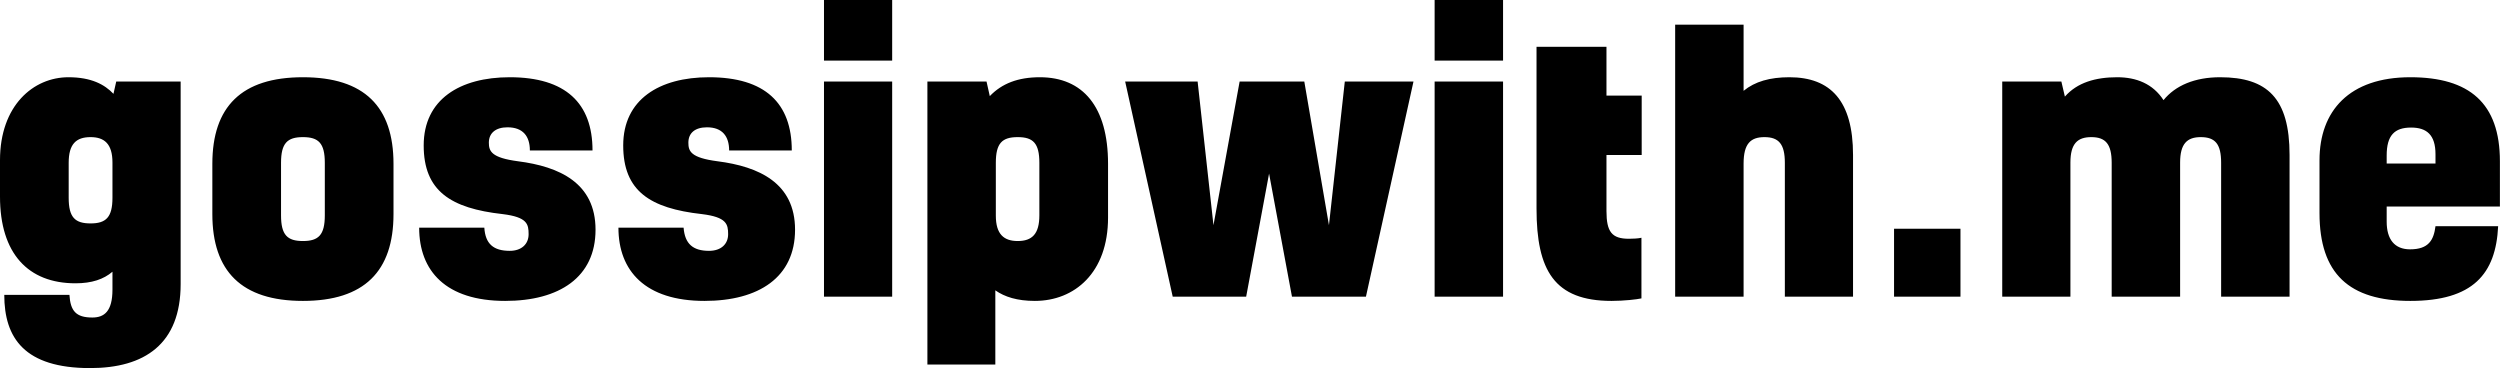 <svg data-v-423bf9ae="" xmlns="http://www.w3.org/2000/svg" viewBox="0 0 407.491 60" class="font"><!----><!----><!----><g data-v-423bf9ae="" id="7feef5f2-9e8c-4803-8a58-6886dec37727" fill="black" transform="matrix(4.101,0,0,4.101,-2.297,-14.805)"><path d="M5.03 15.12C5.03 15.99 4.70 16.23 4.23 16.23C3.58 16.23 3.36 15.97 3.32 15.33L0.73 15.33C0.73 17.05 1.54 18.24 4.14 18.24C6.30 18.24 7.74 17.29 7.74 14.90L7.74 6.85L5.18 6.85L5.07 7.34C4.72 6.97 4.19 6.68 3.28 6.68C1.89 6.68 0.56 7.80 0.56 9.98L0.56 11.42C0.56 13.69 1.68 14.87 3.56 14.87C4.21 14.87 4.68 14.71 5.03 14.41ZM5.03 11.47C5.03 12.25 4.77 12.49 4.16 12.49C3.54 12.49 3.29 12.25 3.29 11.47L3.29 10.08C3.29 9.34 3.58 9.06 4.16 9.06C4.70 9.06 5.03 9.32 5.03 10.07ZM11.73 10.08C11.73 9.30 11.98 9.06 12.60 9.06C13.22 9.06 13.47 9.30 13.47 10.08L13.47 12.17C13.47 12.95 13.22 13.19 12.60 13.19C11.98 13.19 11.73 12.95 11.73 12.17ZM12.60 6.68C10.16 6.68 9.00 7.85 9.00 10.12L9.00 12.12C9.00 14.39 10.16 15.57 12.60 15.57C15.04 15.57 16.20 14.39 16.20 12.12L16.20 10.12C16.20 7.85 15.04 6.68 12.60 6.68ZM21.15 10.02C20.09 9.88 19.99 9.62 19.99 9.28C19.99 8.90 20.26 8.67 20.73 8.67C21.35 8.67 21.62 9.03 21.62 9.59L24.11 9.59C24.11 7.71 23.04 6.68 20.82 6.68C18.84 6.68 17.40 7.56 17.40 9.39C17.40 11.20 18.47 11.89 20.54 12.12C21.52 12.24 21.57 12.52 21.57 12.92C21.57 13.31 21.29 13.58 20.82 13.58C20.17 13.58 19.85 13.30 19.81 12.66L17.22 12.66C17.22 14.38 18.28 15.57 20.64 15.57C22.79 15.57 24.23 14.63 24.23 12.74C24.23 10.88 22.79 10.23 21.15 10.02ZM29.08 10.02C28.01 9.88 27.92 9.62 27.92 9.28C27.92 8.90 28.18 8.67 28.66 8.67C29.27 8.67 29.54 9.03 29.54 9.59L32.03 9.59C32.03 7.71 30.97 6.68 28.74 6.68C26.77 6.68 25.33 7.56 25.33 9.39C25.33 11.20 26.39 11.89 28.46 12.12C29.44 12.24 29.50 12.52 29.50 12.92C29.50 13.31 29.22 13.58 28.74 13.58C28.10 13.58 27.78 13.30 27.73 12.66L25.14 12.66C25.14 14.38 26.21 15.57 28.56 15.57C30.72 15.57 32.16 14.63 32.16 12.74C32.16 10.88 30.72 10.23 29.08 10.02ZM36.02 6.85L33.31 6.85L33.31 15.40L36.02 15.40ZM36.02 3.61L33.31 3.61L33.31 6.02L36.02 6.02ZM41.89 6.68C41.02 6.68 40.38 6.93 39.90 7.43L39.77 6.85L37.42 6.85L37.42 18.10L40.12 18.10L40.12 15.15C40.49 15.41 40.99 15.57 41.69 15.57C43.27 15.57 44.60 14.45 44.60 12.26L44.60 10.12C44.60 7.85 43.60 6.68 41.89 6.68ZM40.14 10.08C40.14 9.30 40.39 9.06 41.01 9.06C41.62 9.06 41.87 9.30 41.87 10.08L41.87 12.17C41.87 12.91 41.58 13.19 41.01 13.19C40.46 13.19 40.14 12.92 40.14 12.18ZM49.83 6.85L48.79 12.56L48.16 6.85L45.28 6.85L47.17 15.40L50.09 15.40L51.00 10.51L51.91 15.40L54.85 15.40L56.74 6.85L54.01 6.85L53.38 12.56L52.40 6.85ZM60.30 6.85L57.58 6.85L57.58 15.40L60.30 15.40ZM60.30 3.61L57.58 3.61L57.58 6.02L60.30 6.02ZM65.30 13.10C64.62 13.10 64.41 12.82 64.41 12.00L64.41 9.77L65.81 9.77L65.81 7.41L64.41 7.41L64.41 5.47L61.63 5.47L61.63 11.90C61.63 14.36 62.34 15.57 64.61 15.57C65.11 15.57 65.62 15.51 65.80 15.47L65.80 13.06C65.67 13.09 65.46 13.10 65.30 13.10ZM69.86 4.59L67.14 4.59L67.14 15.40L69.86 15.40L69.86 10.11C69.86 9.32 70.14 9.06 70.69 9.06C71.26 9.06 71.50 9.34 71.50 10.08L71.50 15.40L74.21 15.40L74.21 9.77C74.21 7.62 73.32 6.68 71.68 6.68C70.91 6.68 70.31 6.85 69.86 7.22ZM78.48 12.70L75.84 12.70L75.84 15.40L78.48 15.40ZM84.71 6.68C83.85 6.68 83.12 6.89 82.63 7.45L82.49 6.85L80.14 6.85L80.14 15.40L82.85 15.40L82.85 10.07C82.85 9.32 83.13 9.06 83.68 9.06C84.25 9.06 84.49 9.34 84.49 10.08L84.49 15.40L87.21 15.40L87.21 10.07C87.21 9.32 87.49 9.06 88.03 9.06C88.61 9.06 88.84 9.34 88.84 10.08L88.84 15.40L91.56 15.40L91.56 9.77C91.56 7.52 90.68 6.68 88.80 6.68C87.79 6.68 87.02 7.01 86.55 7.59C86.13 6.94 85.47 6.68 84.71 6.68ZM97.36 12.60C97.29 13.15 97.09 13.52 96.35 13.52C95.73 13.52 95.42 13.12 95.42 12.42L95.42 11.82L99.92 11.82L99.92 10.02C99.92 7.71 98.71 6.68 96.36 6.68C93.93 6.68 92.75 8.02 92.75 9.98L92.75 12.08C92.75 14.49 93.93 15.57 96.36 15.57C98.85 15.57 99.76 14.50 99.85 12.60ZM96.39 8.68C97.01 8.68 97.36 8.97 97.36 9.74L97.36 10.11L95.42 10.11L95.42 9.79C95.42 8.99 95.73 8.68 96.39 8.68Z"></path></g><!----><!----></svg>